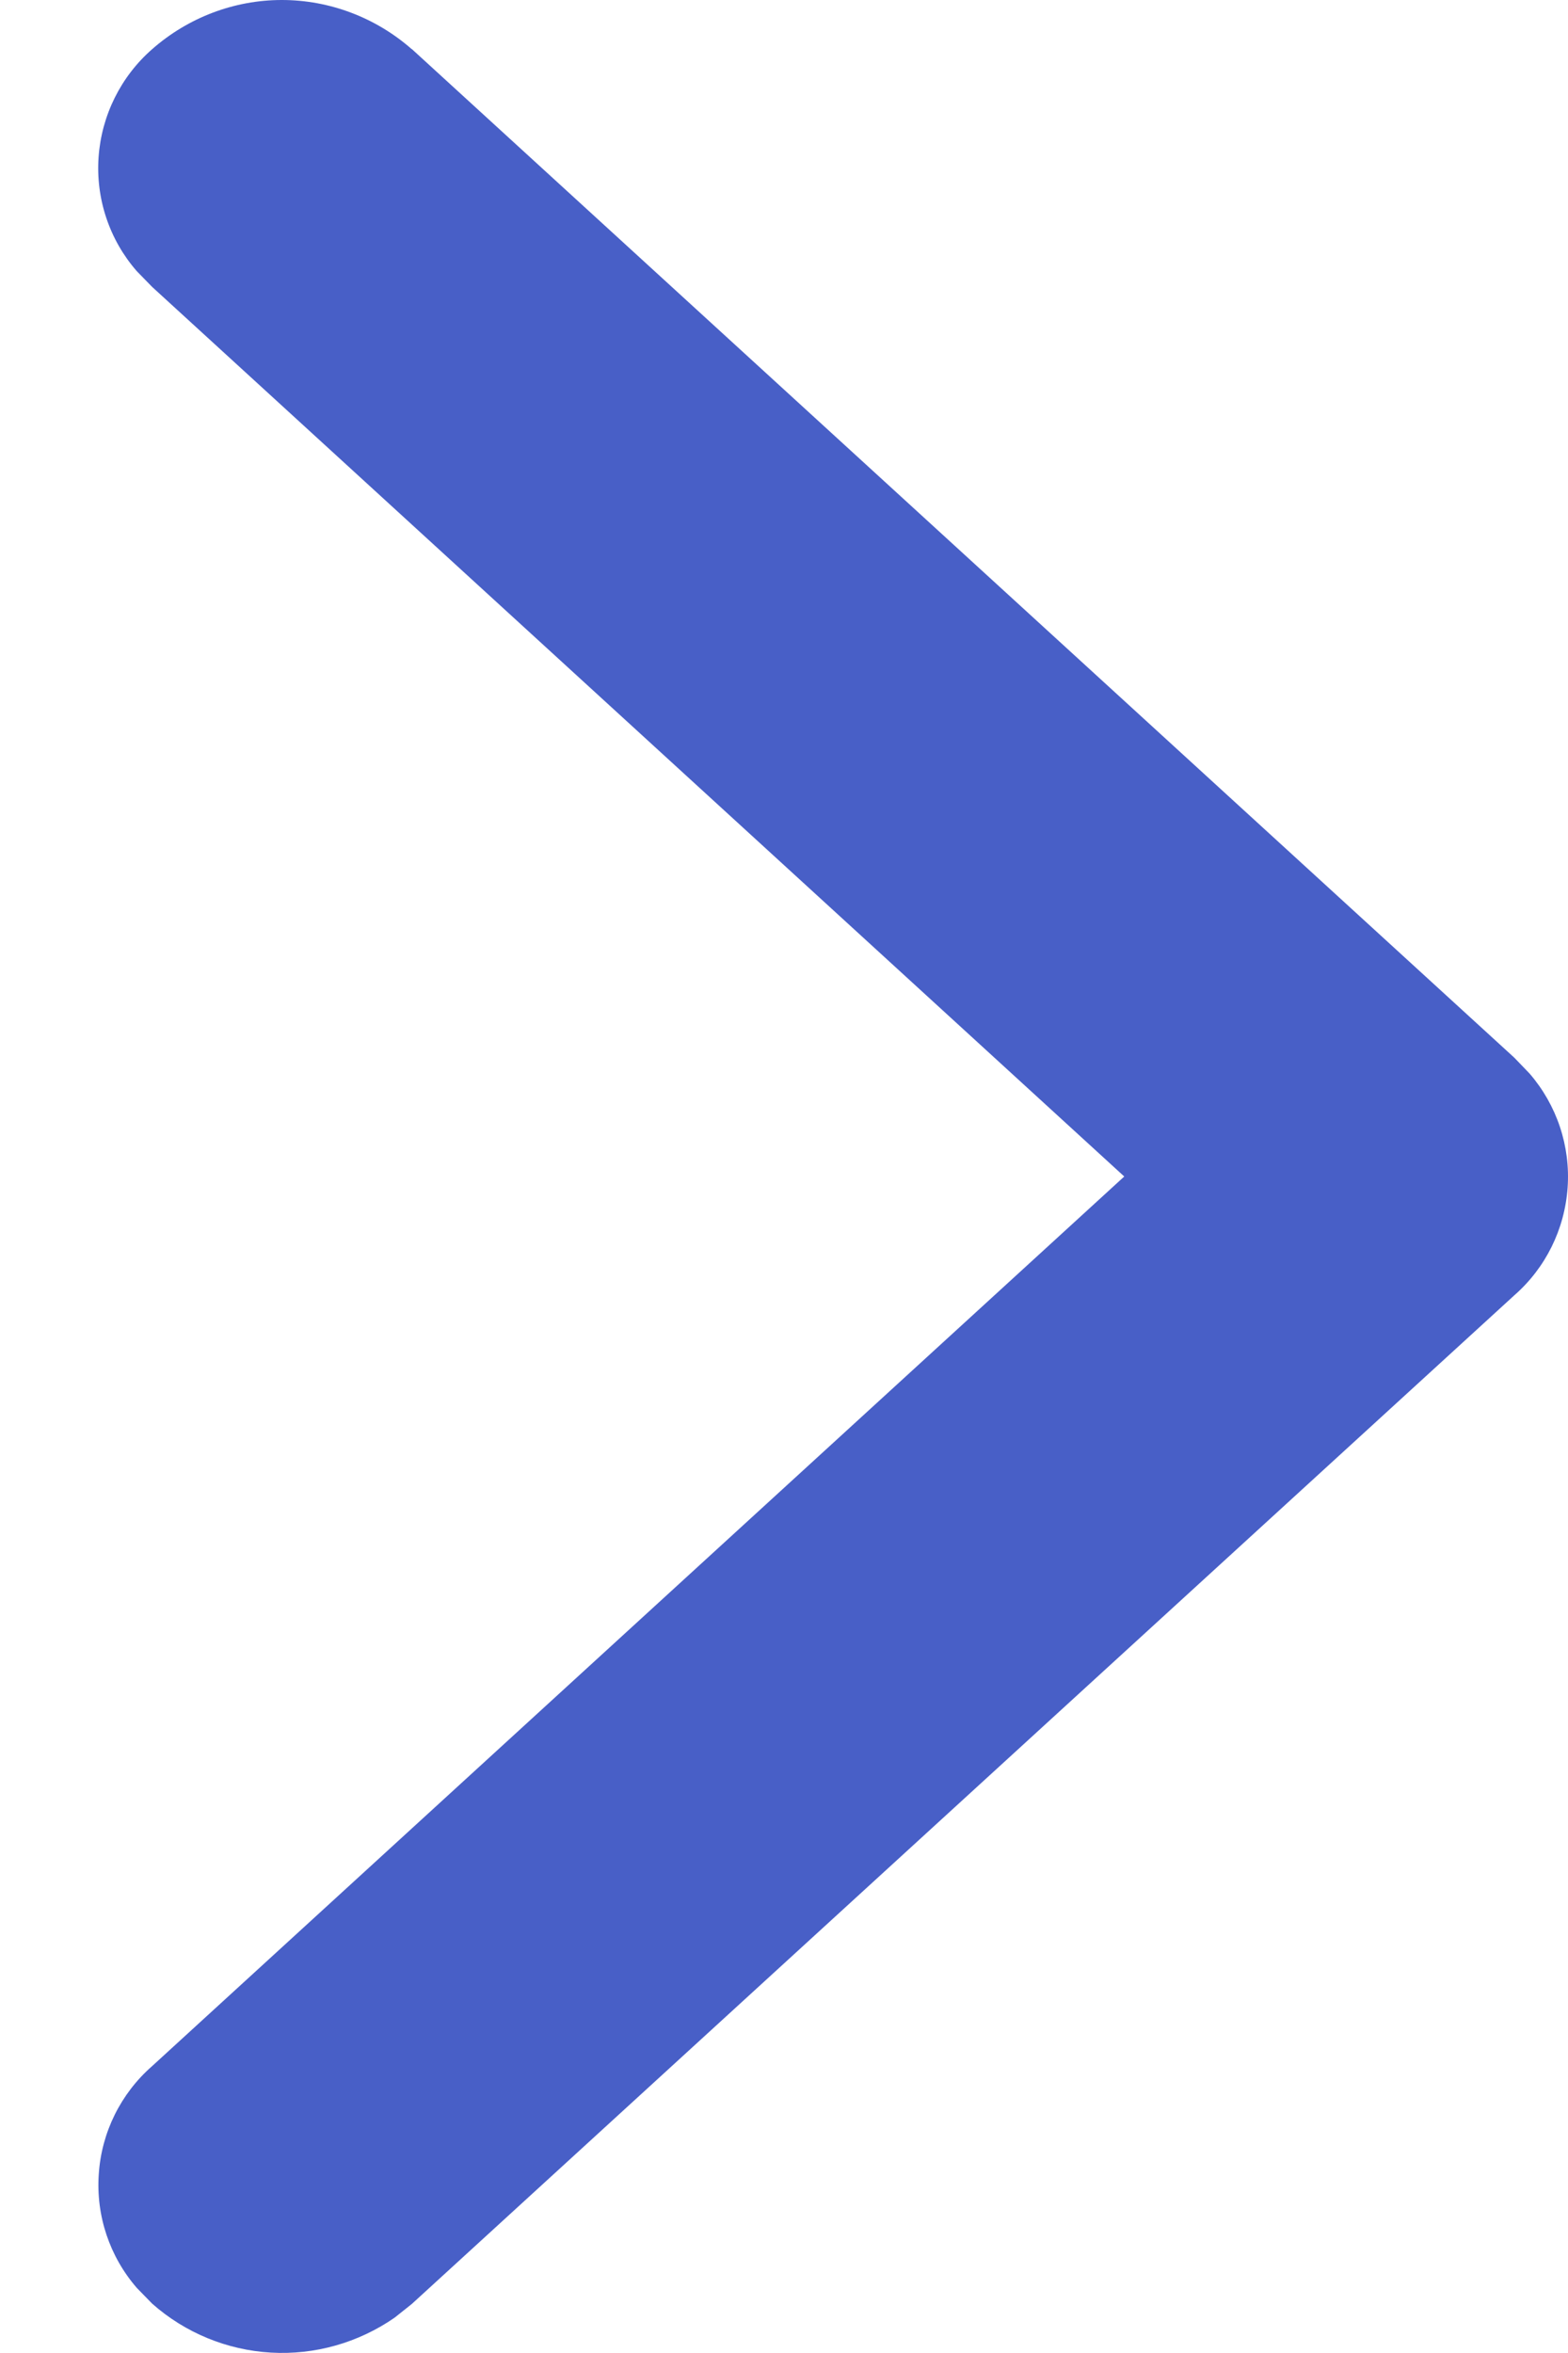<svg width="8" height="12" viewBox="0 0 8 12" fill="none" xmlns="http://www.w3.org/2000/svg">
<path d="M2.101 0.251C1.918 0.09 1.682 0 1.438 0C1.194 0 0.959 0.09 0.776 0.251C0.616 0.391 0.518 0.589 0.503 0.801C0.488 1.013 0.558 1.223 0.698 1.383L0.776 1.463L5.736 6L0.776 10.537C0.616 10.677 0.518 10.875 0.504 11.087C0.489 11.299 0.559 11.508 0.698 11.668L0.776 11.748C0.944 11.897 1.158 11.985 1.382 11.998C1.606 12.011 1.828 11.948 2.013 11.82L2.101 11.75L7.726 6.606C7.886 6.466 7.983 6.269 7.998 6.057C8.013 5.845 7.943 5.636 7.804 5.475L7.726 5.394L2.101 0.25L2.101 0.251Z" fill="#485FC7"/>
</svg>
